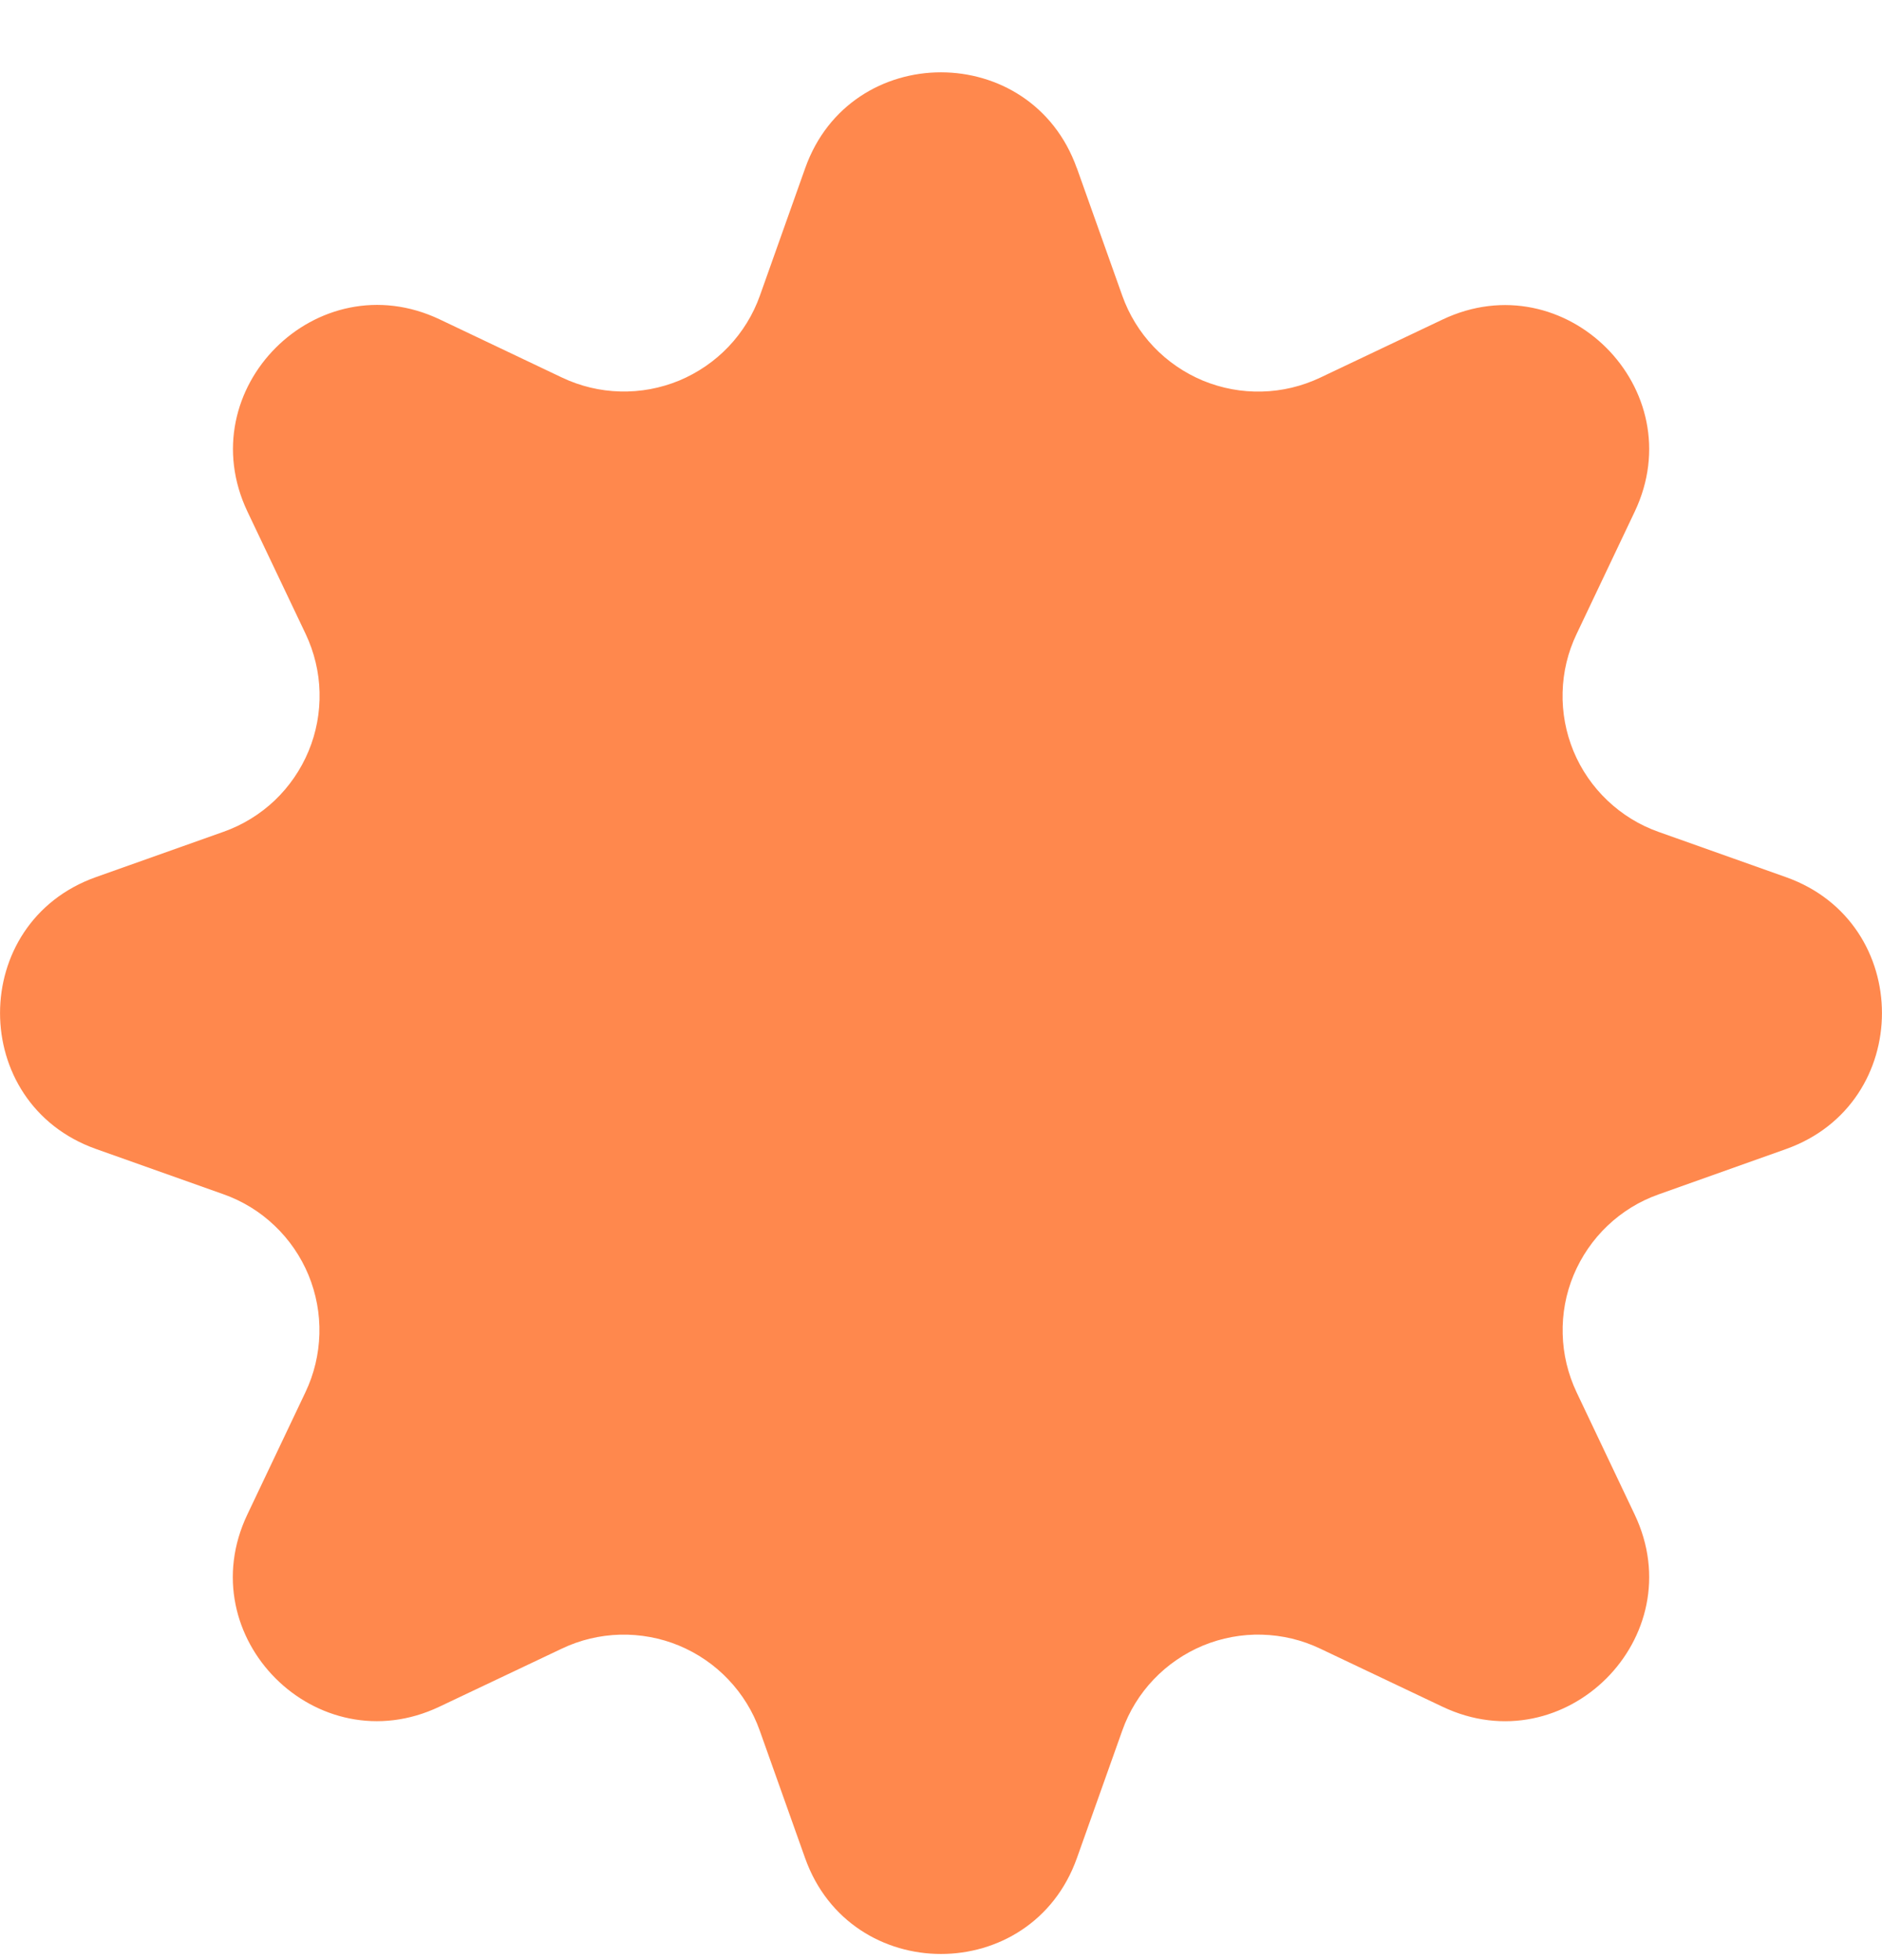 <svg width="24" height="25" viewBox="0 0 24 25" fill="none" xmlns="http://www.w3.org/2000/svg">
<g clip-path="url(#clip0_4_2774)">
<path d="M13.733 2.145L14.312 3.772C14.398 4.014 14.534 4.236 14.712 4.423C14.889 4.609 15.104 4.756 15.341 4.855C15.579 4.953 15.835 5.001 16.092 4.994C16.349 4.988 16.602 4.927 16.835 4.817L18.395 4.076C19.958 3.333 21.589 4.964 20.846 6.527L20.105 8.087C19.994 8.319 19.933 8.572 19.927 8.83C19.92 9.087 19.968 9.343 20.066 9.581C20.165 9.819 20.312 10.033 20.499 10.21C20.686 10.388 20.907 10.524 21.15 10.61L22.777 11.188C24.407 11.768 24.407 14.074 22.777 14.655L21.15 15.234C20.907 15.32 20.686 15.456 20.499 15.634C20.313 15.811 20.166 16.026 20.067 16.263C19.968 16.501 19.921 16.757 19.928 17.014C19.934 17.271 19.995 17.524 20.105 17.757L20.846 19.317C21.589 20.88 19.958 22.511 18.395 21.768L16.835 21.027C16.603 20.916 16.35 20.856 16.092 20.849C15.835 20.842 15.579 20.89 15.341 20.988C15.104 21.087 14.889 21.234 14.712 21.42C14.534 21.607 14.398 21.828 14.312 22.071L13.733 23.699C13.153 25.329 10.847 25.329 10.267 23.699L9.688 22.071C9.602 21.828 9.465 21.607 9.288 21.421C9.111 21.234 8.896 21.087 8.658 20.988C8.421 20.89 8.165 20.843 7.908 20.849C7.65 20.856 7.397 20.916 7.165 21.027L5.605 21.767C4.042 22.511 2.411 20.88 3.154 19.317L3.895 17.757C4.006 17.524 4.066 17.271 4.073 17.014C4.08 16.756 4.032 16.5 3.934 16.262C3.835 16.024 3.688 15.809 3.501 15.632C3.315 15.454 3.093 15.318 2.85 15.232L1.223 14.654C-0.407 14.074 -0.407 11.767 1.223 11.187L2.85 10.609C3.093 10.523 3.315 10.387 3.502 10.21C3.688 10.033 3.836 9.818 3.935 9.58C4.034 9.342 4.081 9.087 4.075 8.829C4.069 8.572 4.008 8.319 3.898 8.086L3.156 6.526C2.413 4.962 4.044 3.331 5.608 4.074L7.168 4.816C7.4 4.926 7.653 4.987 7.91 4.993C8.167 5 8.423 4.952 8.661 4.854C8.898 4.755 9.113 4.608 9.29 4.422C9.467 4.236 9.604 4.014 9.69 3.772L10.268 2.145C10.846 0.515 13.152 0.515 13.732 2.145H13.733Z" fill="#FF884D"/>
</g>
<defs>
<clipPath id="clip0_4_2774">
<rect width="24" height="24" fill="white" transform="translate(0 0.922)"/>
</clipPath>
</defs>
</svg>
